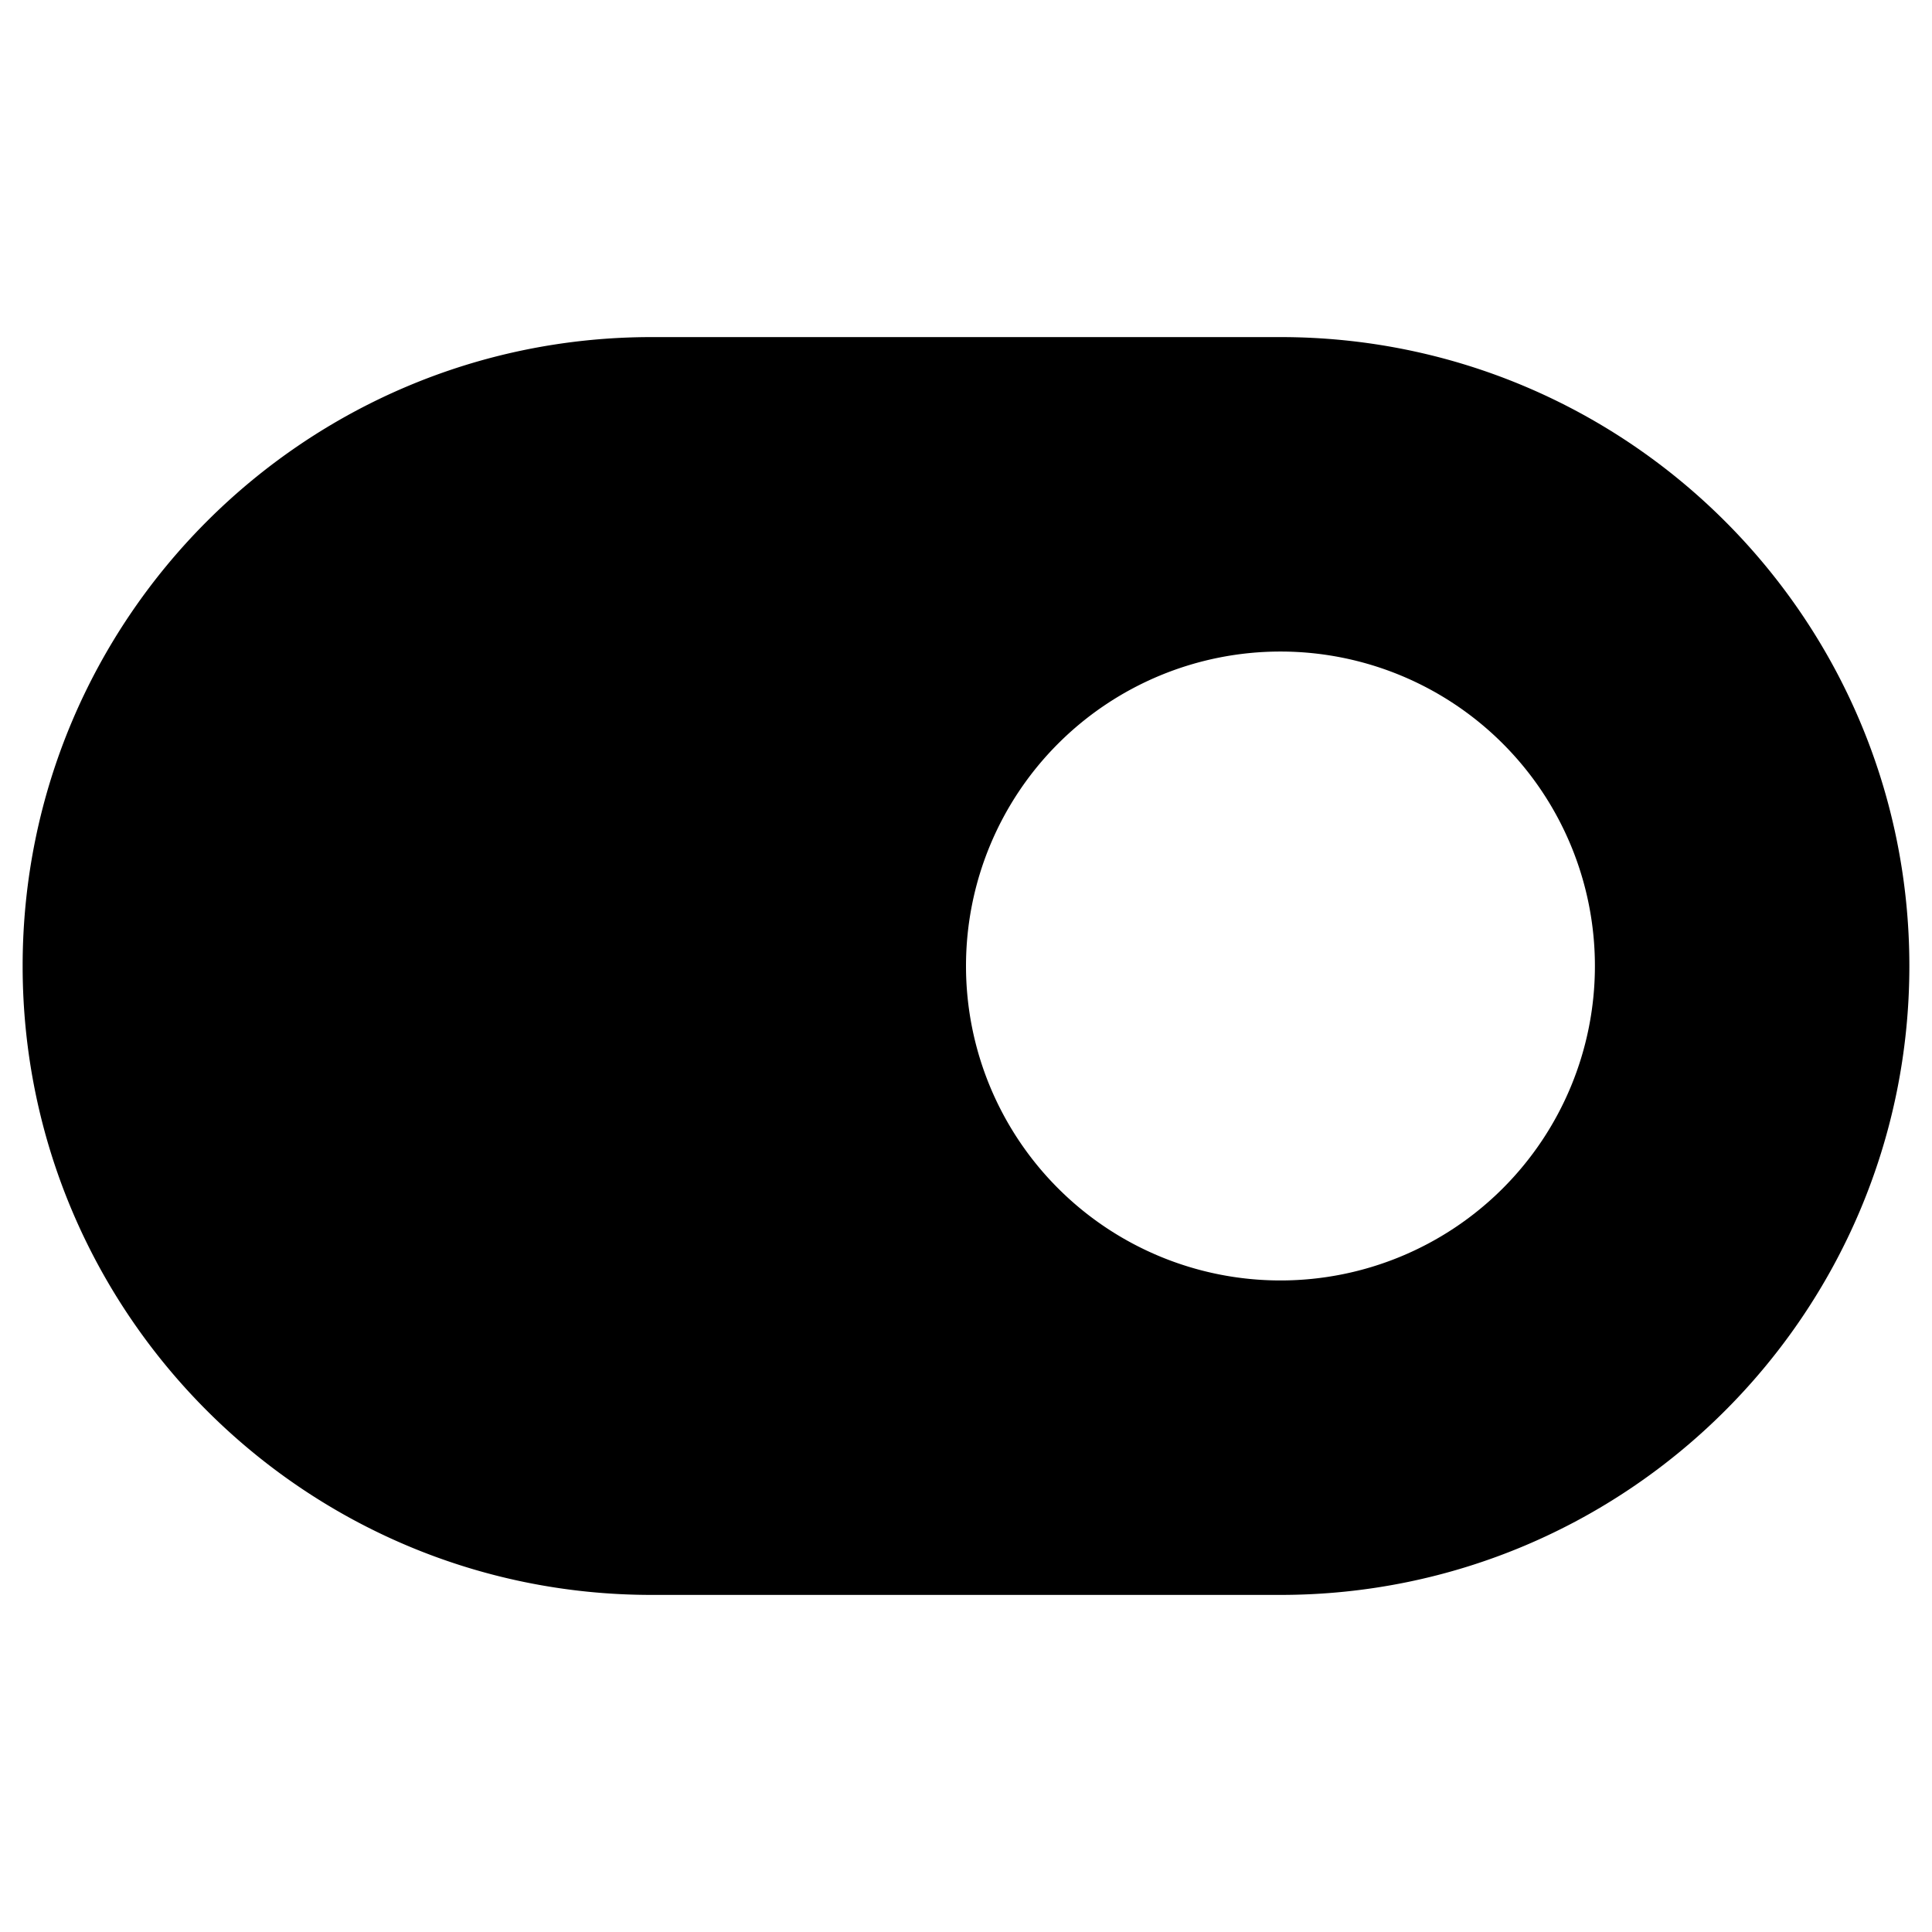 <?xml version="1.0" encoding="UTF-8" standalone="no"?>
<svg
   viewBox="0 0 512 512"
   version="1.1"
   id="svg2520"
   sodipodi:docname="toggle-on.svg"
   inkscape:version="1.2.2 (b0a8486541, 2022-12-01)"
   width="512"
   height="512"
   xmlns:inkscape="http://www.inkscape.org/namespaces/inkscape"
   xmlns:sodipodi="http://sodipodi.sourceforge.net/DTD/sodipodi-0.dtd"
   xmlns="http://www.w3.org/2000/svg"
   xmlns:svg="http://www.w3.org/2000/svg">
  <defs
     id="defs2524" />
  <sodipodi:namedview
     id="namedview2522"
     pagecolor="#ffffff"
     bordercolor="#000000"
     borderopacity="0.25"
     inkscape:showpageshadow="2"
     inkscape:pageopacity="0.0"
     inkscape:pagecheckerboard="0"
     inkscape:deskcolor="#d1d1d1"
     showgrid="false"
     inkscape:zoom="0.59631358"
     inkscape:cx="298.50066"
     inkscape:cy="492.1907"
     inkscape:window-width="1168"
     inkscape:window-height="973"
     inkscape:window-x="728"
     inkscape:window-y="83"
     inkscape:window-maximized="1"
     inkscape:current-layer="svg2520" />
  <!--! Font Awesome Pro 6.4.0 by @fontawesome - https://fontawesome.com License - https://fontawesome.com/license (Commercial License) Copyright 2023 Fonticons, Inc. -->
  <path
     d="M 172.667,89.333 C 80.653,89.333 6,163.986 6,256 6,348.014 80.653,422.667 172.667,422.667 H 339.333 C 431.347,422.667 506,348.014 506,256 506,163.986 431.347,89.333 339.333,89.333 Z m 166.667,83.333 a 83.333,83.333 0 1 1 0,166.667 83.333,83.333 0 1 1 0,-166.667 z"
     id="path2518"
     style="fill:#000000;fill-opacity:1;stroke-width:0.868" />
</svg>

